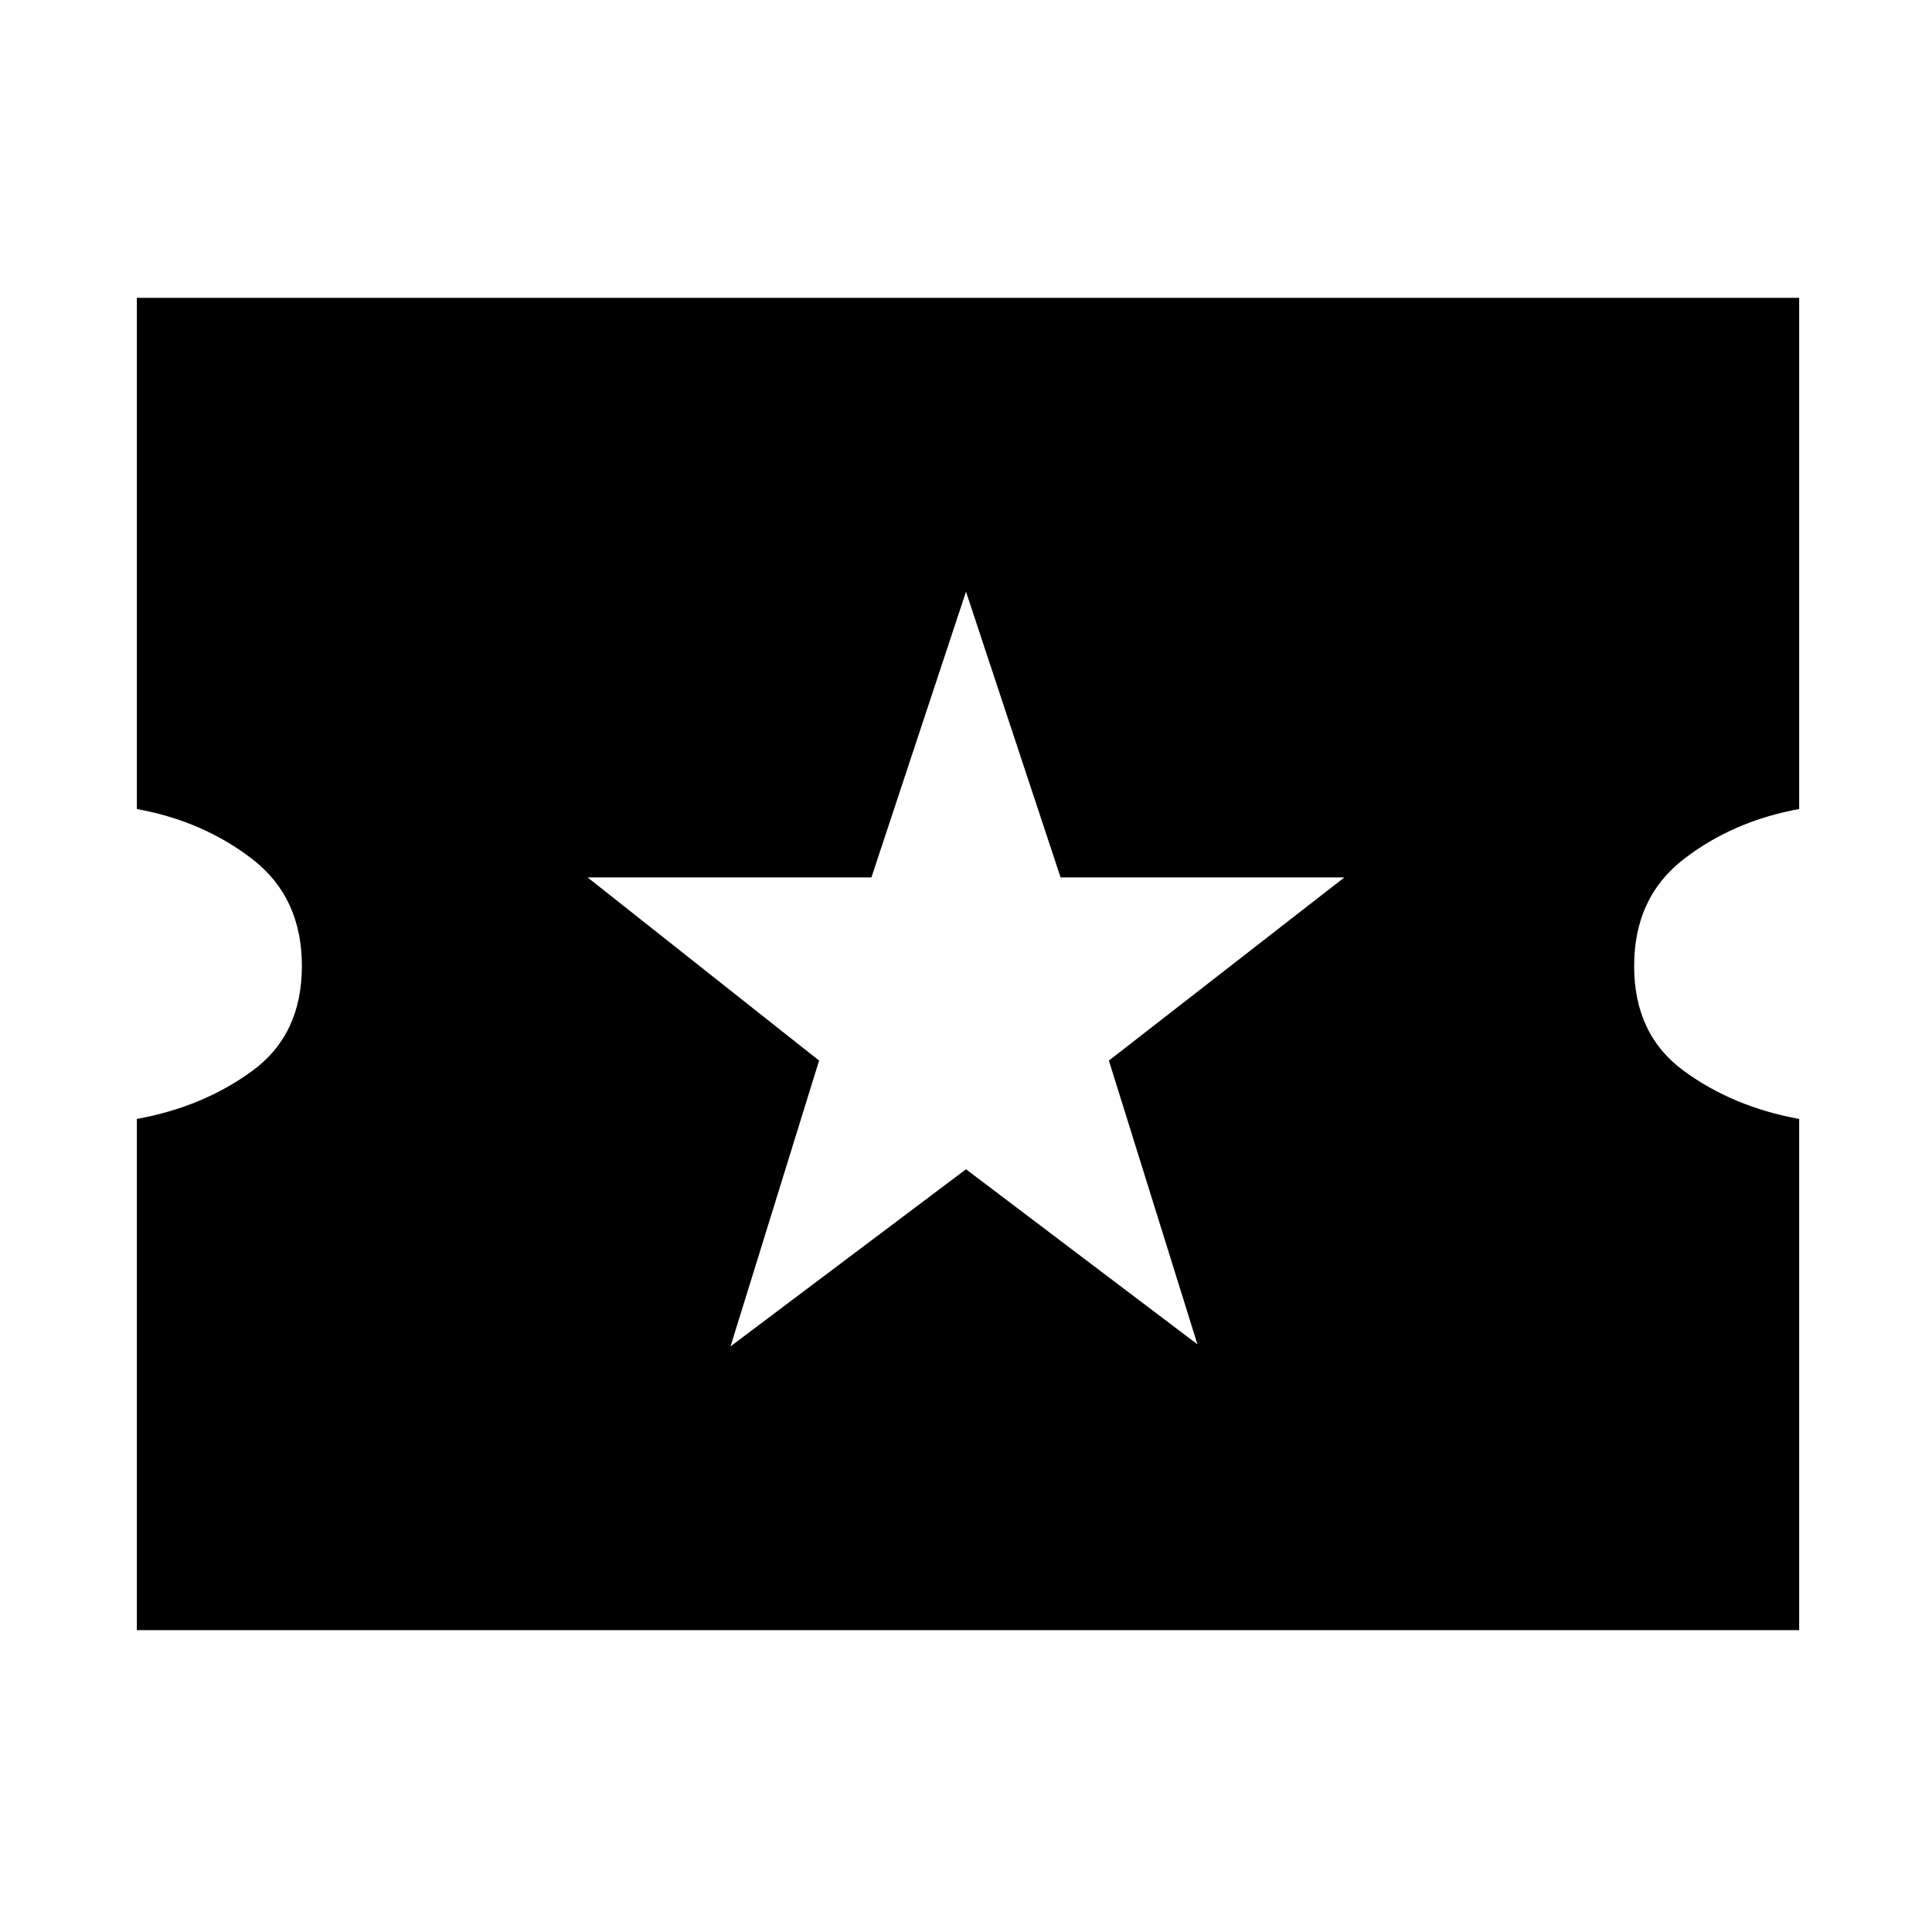 <svg xmlns="http://www.w3.org/2000/svg" height="24" width="24"><path d="M1.7 20.25V13.9Q2.525 13.75 3.138 13.3Q3.75 12.85 3.75 12Q3.75 11.15 3.138 10.675Q2.525 10.2 1.7 10.05V3.7H22.35V10.05Q21.525 10.2 20.913 10.675Q20.3 11.15 20.3 12Q20.3 12.85 20.913 13.3Q21.525 13.75 22.35 13.9V20.25ZM9.075 16.725 12 14.525 14.875 16.7 13.775 13.175 16.7 10.9H13.175L12 7.35L10.825 10.9H7.3L10.175 13.175Z"/></svg>